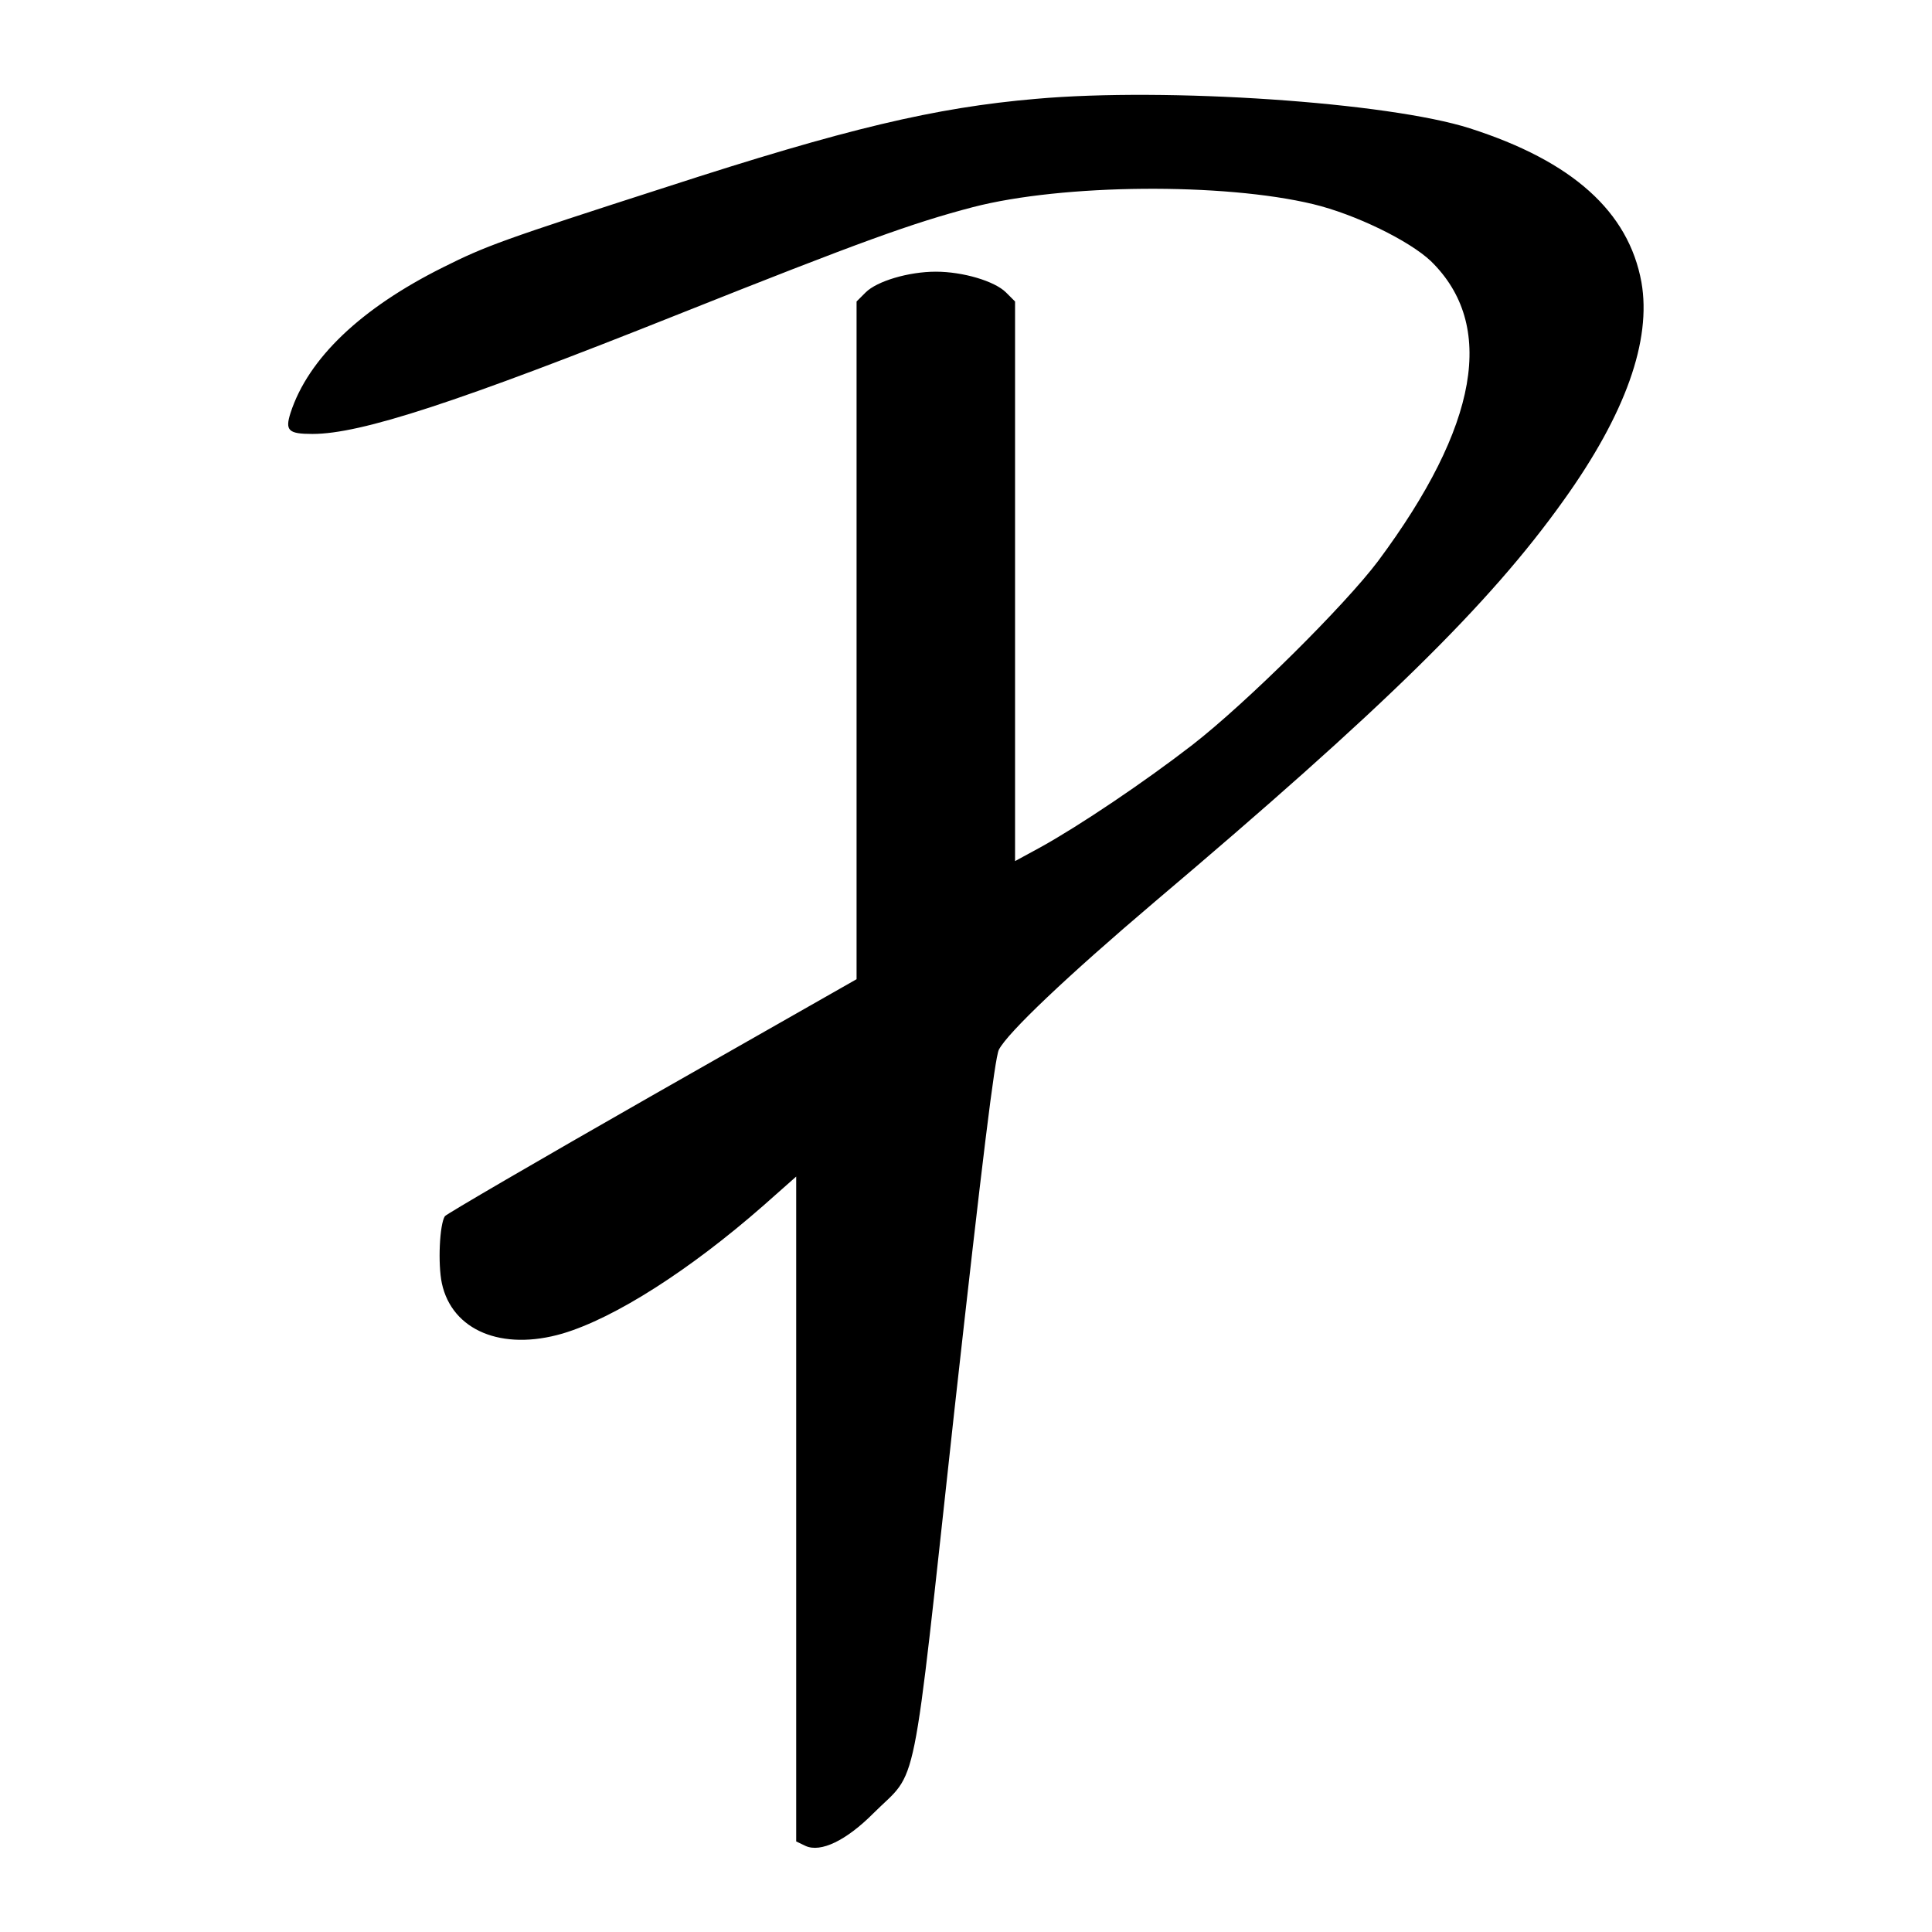 <?xml version="1.0" standalone="no"?>
<!DOCTYPE svg PUBLIC "-//W3C//DTD SVG 20010904//EN"
 "http://www.w3.org/TR/2001/REC-SVG-20010904/DTD/svg10.dtd">
<svg version="1.0" xmlns="http://www.w3.org/2000/svg"
 width="512pt" height="512pt" viewBox="0 0 512 512"
 preserveAspectRatio="xMidYMid meet">
<g transform="translate(0,512) scale(0.1,-0.1)"
fill="#000000" stroke="none">
<path d="M2745 4858 c-267 -23 -503 -79 -977 -233 -438 -141 -481 -157 -593
-213 -219 -109 -358 -242 -405 -386 -15 -47 -6 -56 58 -56 128 0 383 83 972
318 482 192 618 241 778 283 239 62 665 65 902 8 112 -27 255 -97 312 -151
173 -169 127 -436 -140 -795 -88 -117 -349 -376 -492 -487 -128 -99 -299 -214
-402 -271 l-68 -37 0 742 0 741 -24 24 c-30 30 -114 55 -186 55 -72 0 -156
-25 -186 -55 l-24 -24 0 -898 0 -898 -543 -309 c-298 -170 -545 -314 -548
-319 -14 -21 -19 -126 -8 -178 27 -125 159 -180 320 -133 138 41 337 168 532
339 l87 77 0 -881 0 -881 25 -12 c40 -18 107 14 179 86 121 121 100 15 215
1066 74 665 107 934 118 958 23 45 181 195 413 392 604 511 887 788 1083 1063
165 230 234 425 207 579 -34 187 -183 321 -455 408 -216 69 -803 109 -1150 78z"/>
</g>
</svg>
